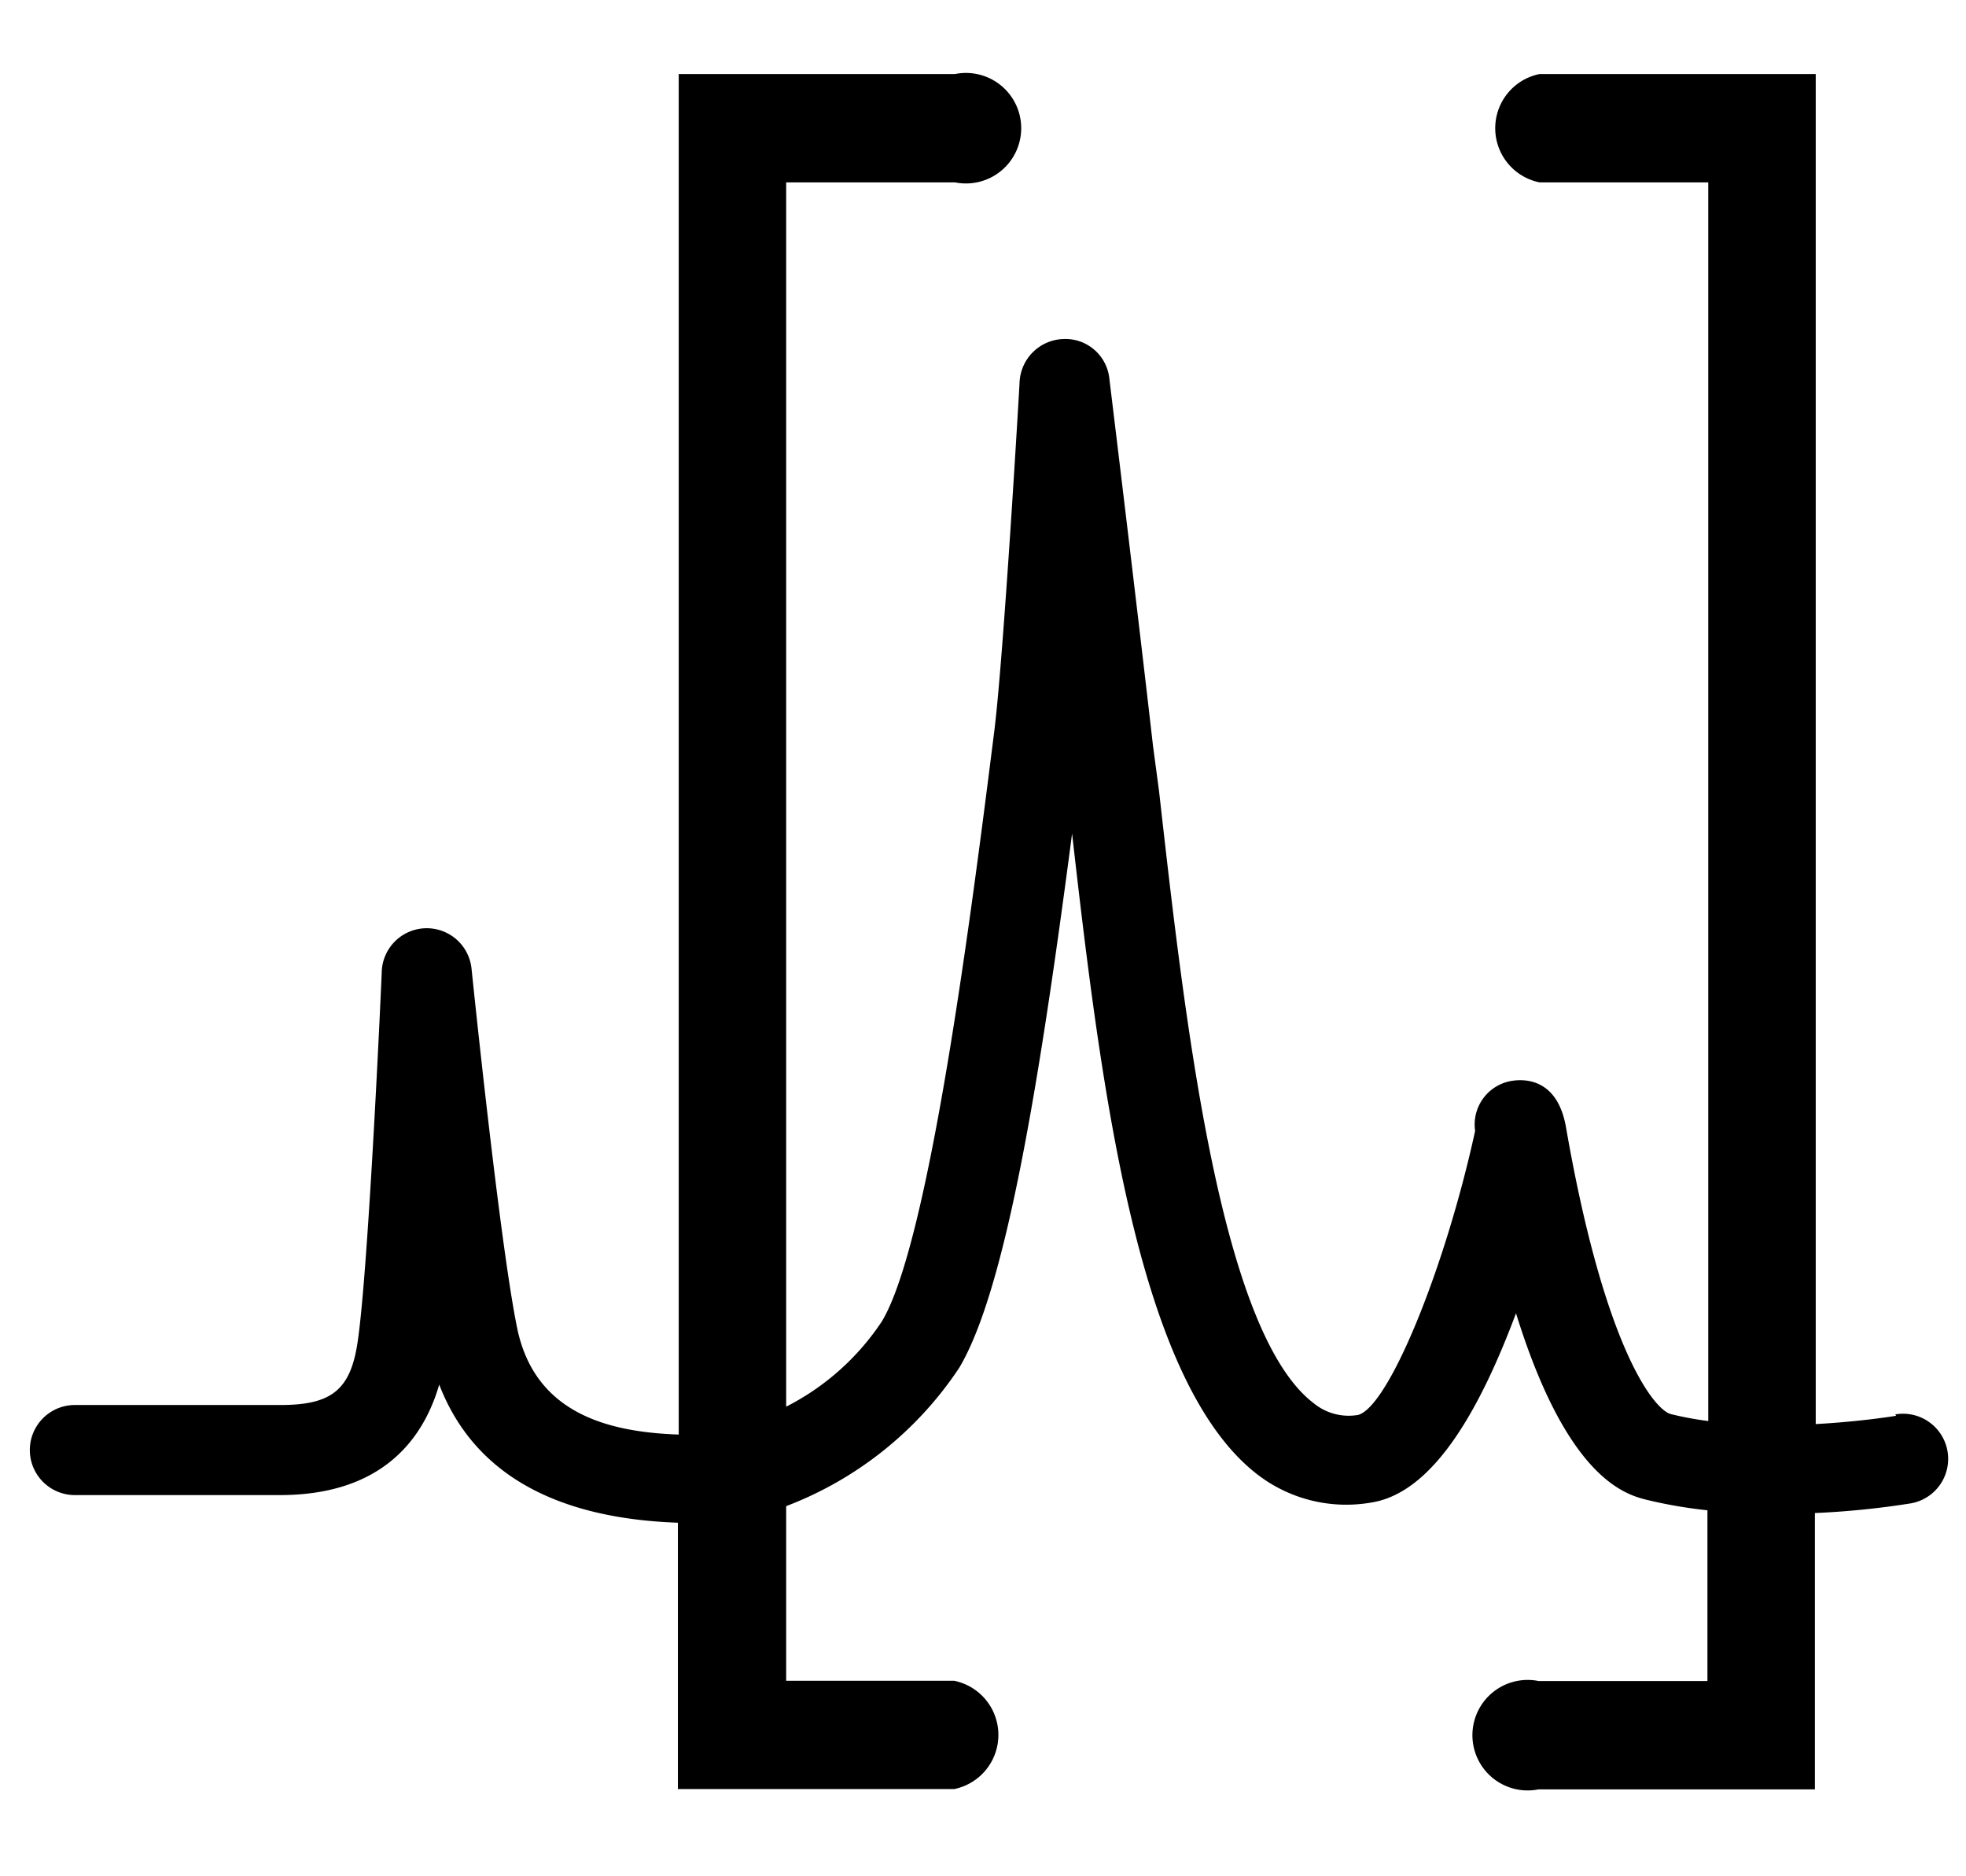 <svg id="Layer_1" data-name="Layer 1" xmlns="http://www.w3.org/2000/svg" viewBox="0 0 71.17 67.9"><path d="M68.64,51.24s-1.25.21-2.91.3V2.68h-10a2,2,0,0,0,0,3.92h6.11V51.43a11.91,11.91,0,0,1-1.35-.25c-.58-.14-2.39-2.28-3.8-10.38-.3-1.72-1.43-1.75-1.9-1.69a1.6,1.6,0,0,0-1.39,1.82c-1.09,5-3.14,10-4.24,10.28a2,2,0,0,1-1.61-.43c-3.39-2.59-4.66-13.88-5.59-22.13L41.74,27c-.57-5-1.58-13.29-1.58-13.29a1.6,1.6,0,0,0-1.67-1.44,1.64,1.64,0,0,0-1.58,1.54c0,.1-.58,10-.92,12.68C35.17,33,33.64,45,31.92,47.83a9.11,9.11,0,0,1-3.46,3.08V6.6h6.11a2,2,0,1,0,0-3.92h-10V51.92c-2.52-.09-5.21-.74-5.85-3.86s-1.64-12.91-1.65-13a1.63,1.63,0,0,0-3.25.09c0,.11-.48,10.87-.88,13.46-.26,1.69-.94,2.24-2.78,2.24H2.71a1.63,1.63,0,0,0,0,3.26h7.42c3.68,0,5.19-2,5.77-4,1.22,3.17,4.13,4.84,8.64,5v9.64h10a2,2,0,0,0,0-3.92H28.46V54.51a13.12,13.12,0,0,0,6.26-5c1.71-2.85,2.94-10.56,4.09-19.34,1.08,9.51,2.41,19.91,6.73,23.21a5.27,5.27,0,0,0,4.1,1c2.31-.36,4-3.54,5.24-6.85,1.88,6.06,4,6.58,4.81,6.77a16.76,16.76,0,0,0,2.12.36v6.18H55.7a2,2,0,1,0,0,3.92h10v-10a30.43,30.43,0,0,0,3.47-.35,1.63,1.63,0,0,0-.56-3.22Z"/></svg>